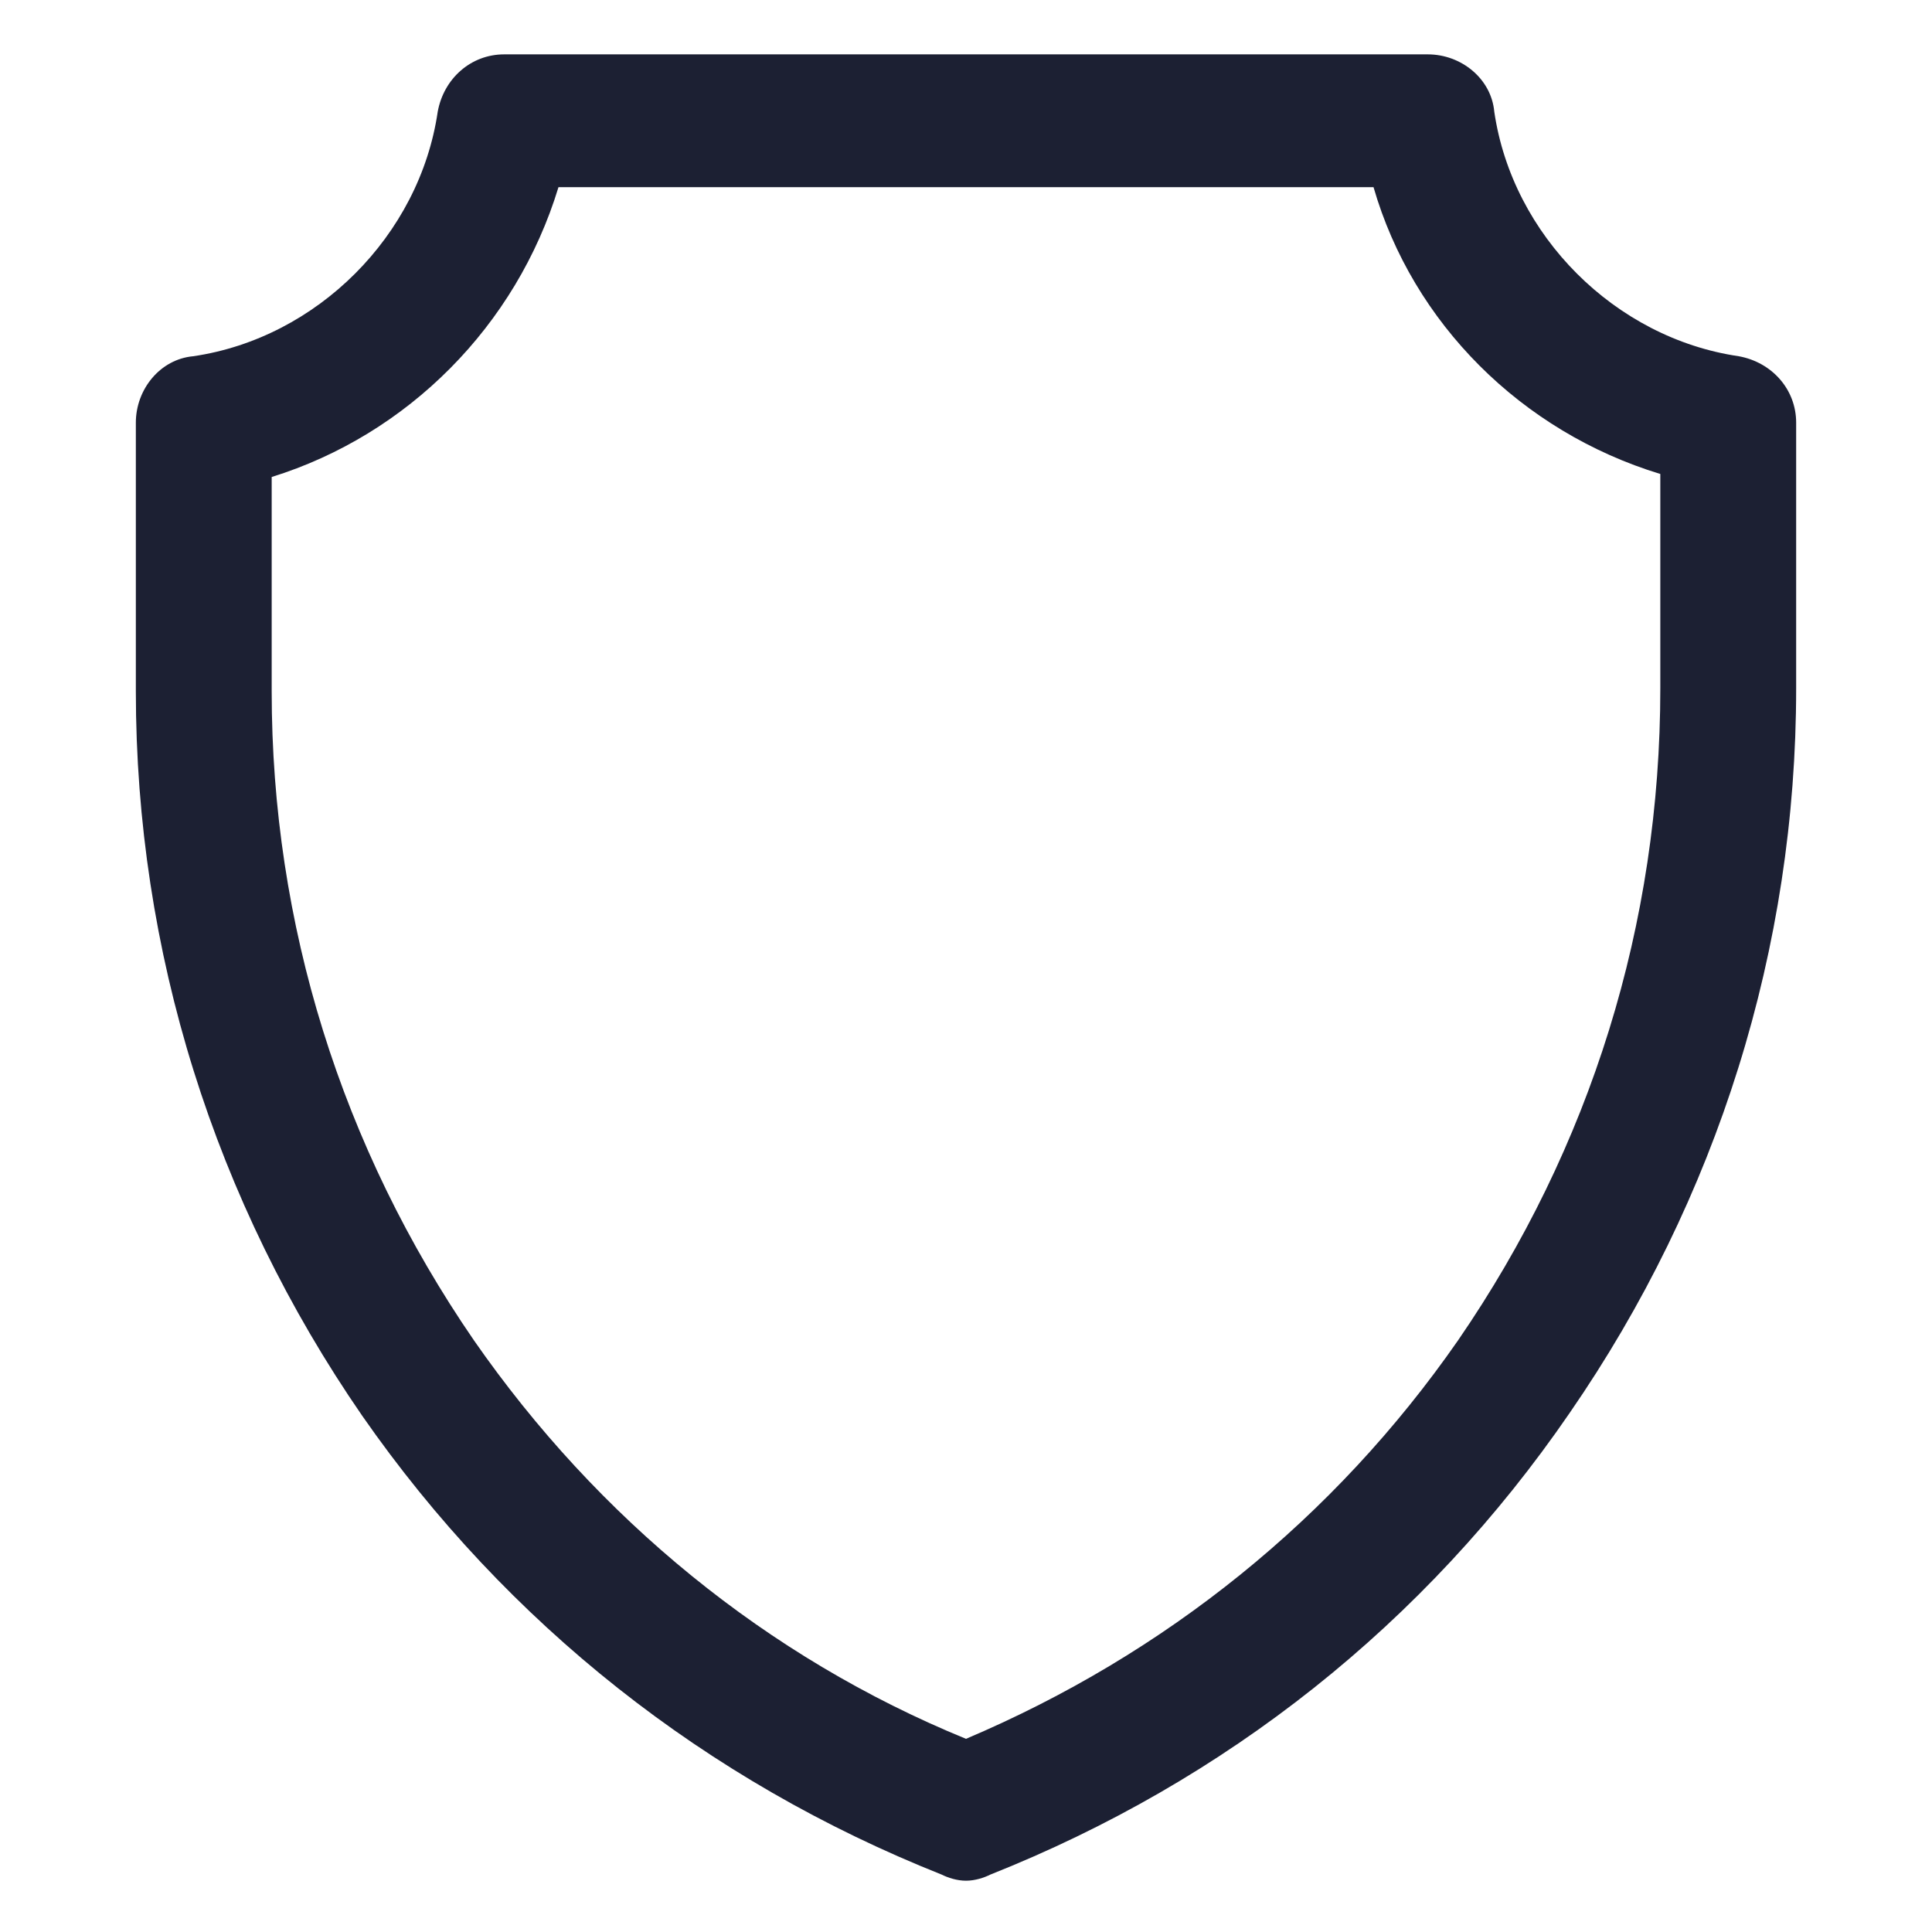 <svg fill="#1C2033" width="52" height="52" viewBox="0 0 64 64" xmlns="http://www.w3.org/2000/svg"><path d="M32 62.301C31.7 62.301 31.4 62.201 31.2 62.101C23.4 59.001 16.8 53.801 12 46.901C7.1 39.801 4.5 31.501 4.5 22.901V14.001C4.5 12.901 5.3 11.901 6.4 11.801C10.5 11.201 13.9 7.801 14.5 3.701C14.7 2.601 15.6 1.801 16.7 1.801H47.3C48.4 1.801 49.4 2.601 49.5 3.701C50.1 7.801 53.5 11.201 57.6 11.801C58.7 12.001 59.5 12.901 59.5 14.001V22.801C59.5 31.401 56.9 39.701 52 46.801C47.2 53.801 40.6 59.001 32.8 62.101C32.6 62.201 32.3 62.301 32 62.301ZM9 15.801V22.901C9 30.601 11.3 38.001 15.7 44.401C19.8 50.301 25.4 54.901 32 57.601C38.6 54.801 44.2 50.301 48.3 44.401C52.7 38.001 55 30.601 55 22.801V15.701C50.4 14.301 46.8 10.701 45.5 6.201H18.5C17.1 10.801 13.5 14.401 9 15.801Z"/></svg>